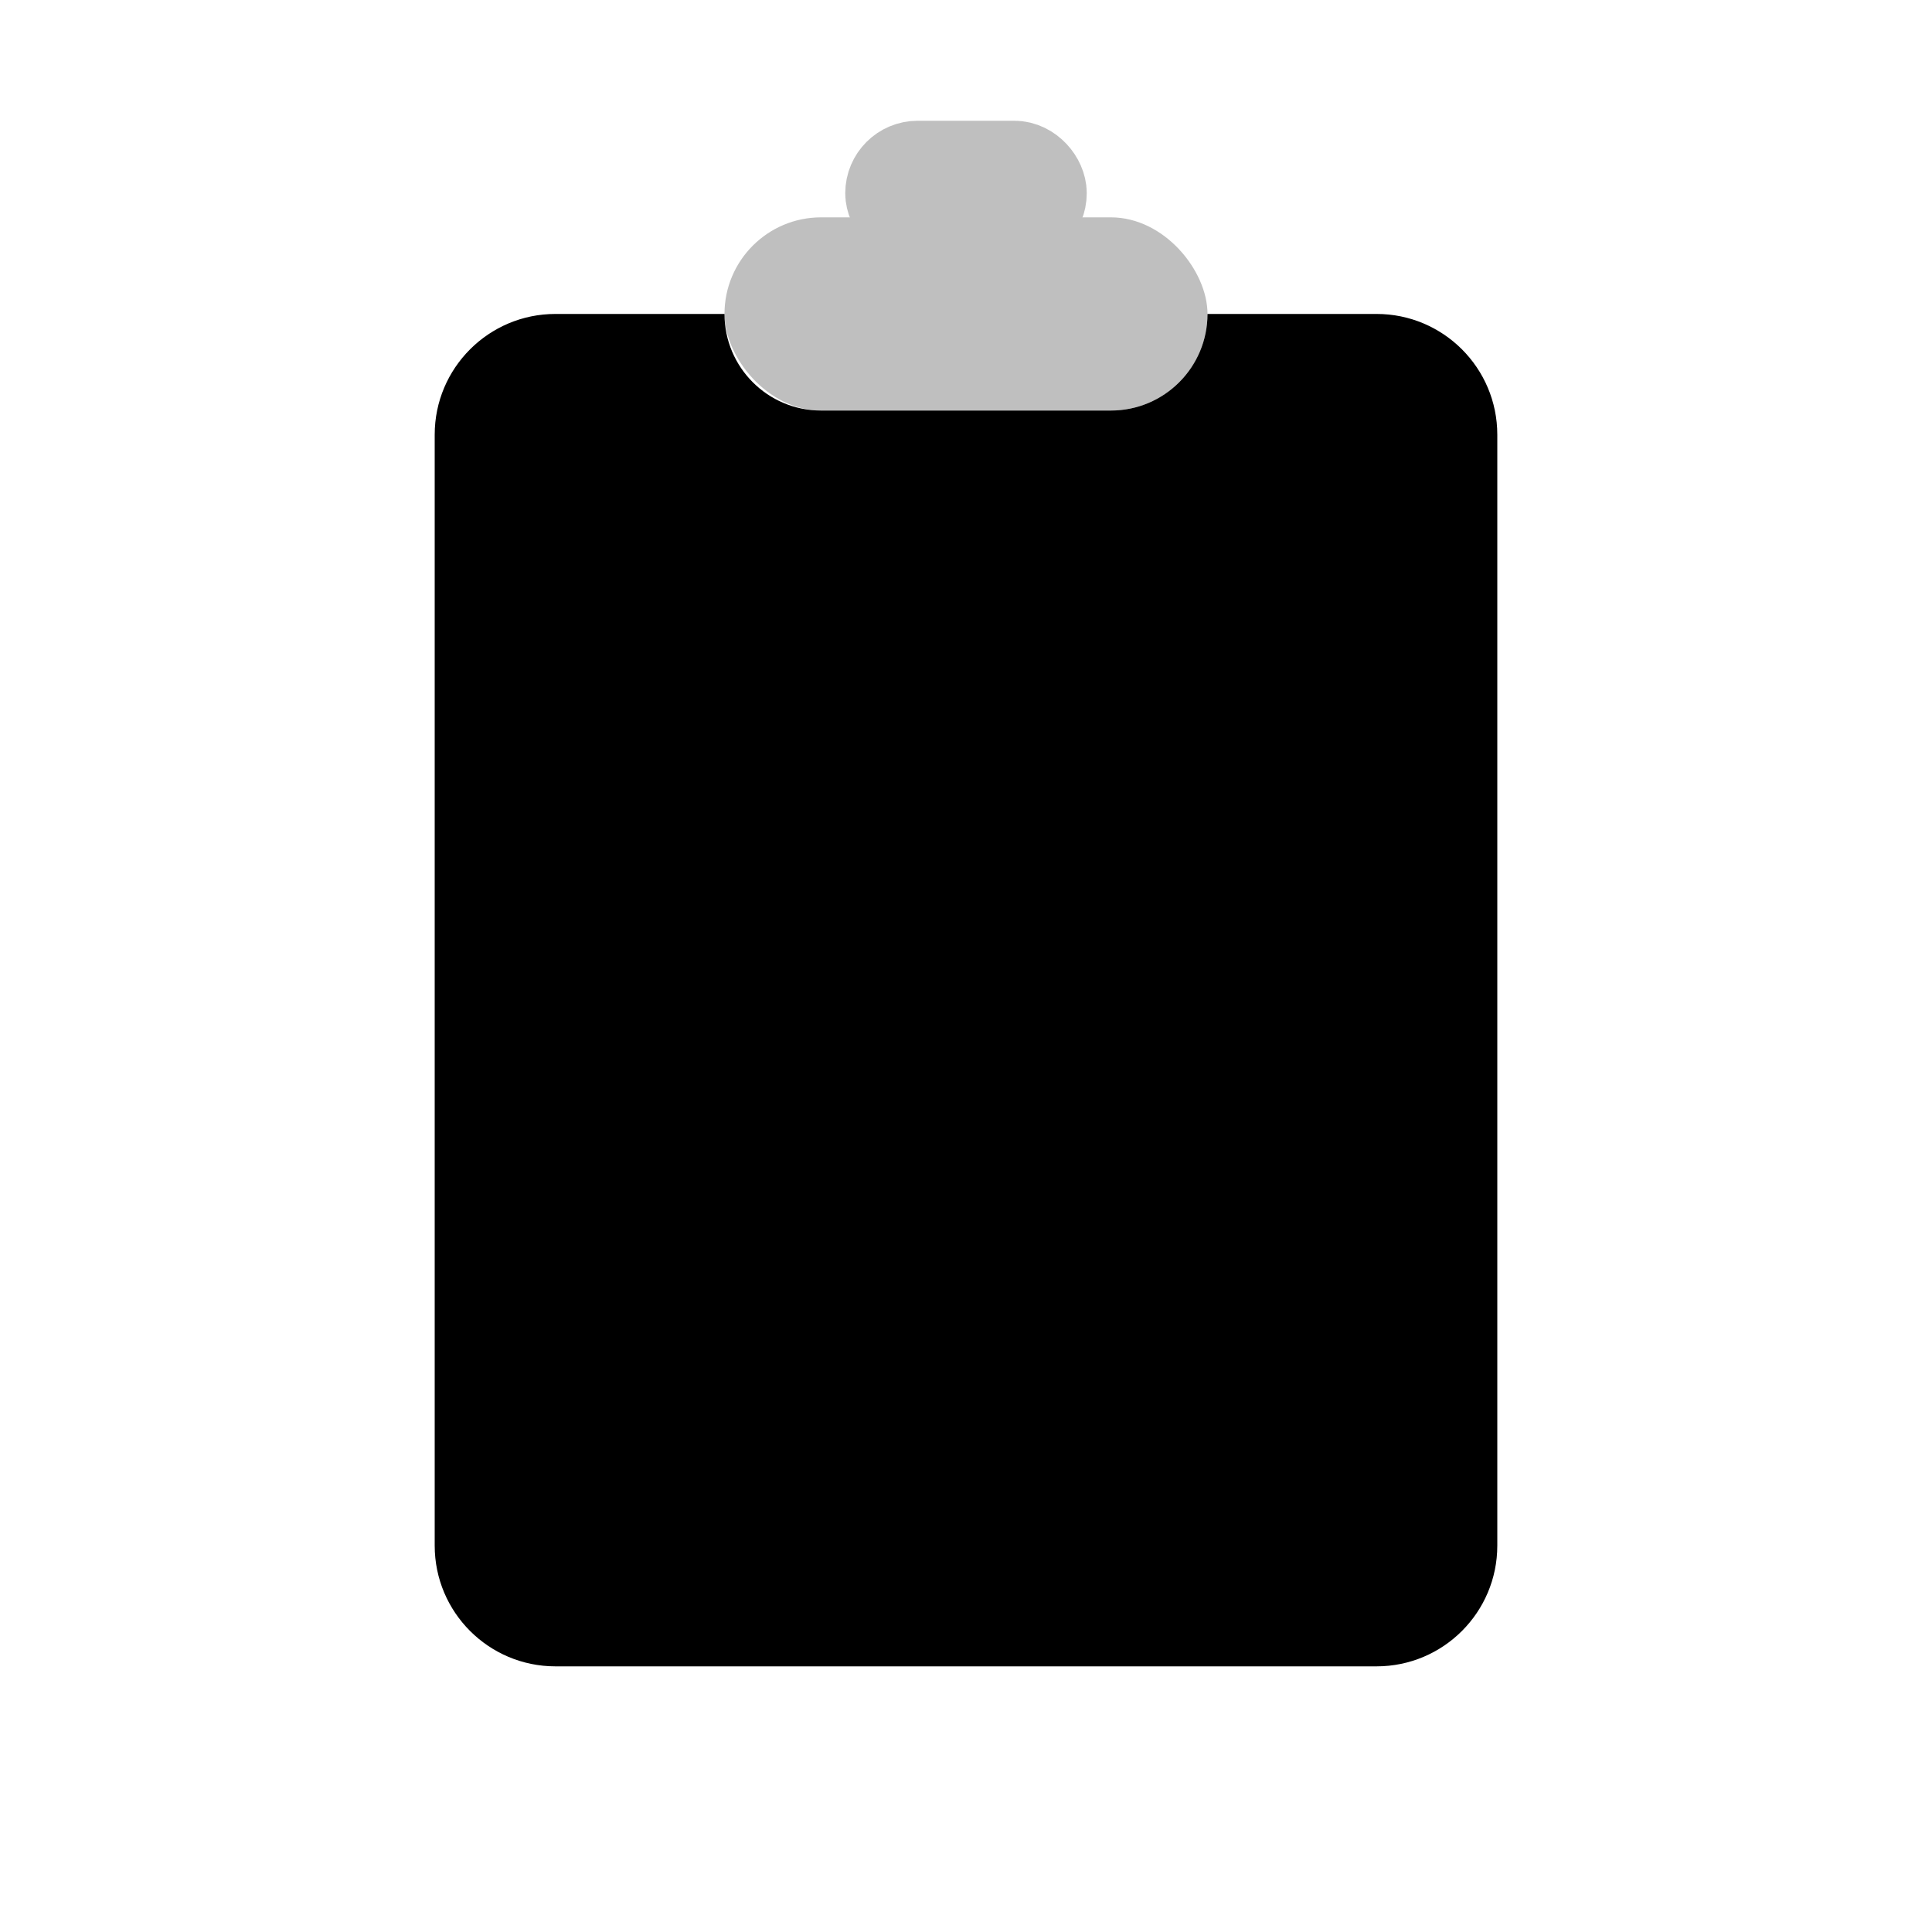 <svg viewBox="0 0 80 80" fill="none">
  <path fill-rule="evenodd" clip-rule="evenodd" d="M30 13L23 13C20.239 13 18 15.239 18 18L18 64C18 66.761 20.239 69 23 69H57C59.761 69 62 66.761 62 64L62 18C62 15.239 59.761 13 57 13L50 13C50 15.209 48.209 17 46 17H34C31.791 17 30 15.209 30 13Z" fill="currentColor" />
  <g opacity="0.25">
    <rect x="30" y="9" width="20" height="8" rx="4" fill="currentColor" />
    <rect x="37" y="7" width="6" height="2" rx="1" stroke="currentColor" stroke-width="4" />
  </g>
</svg>